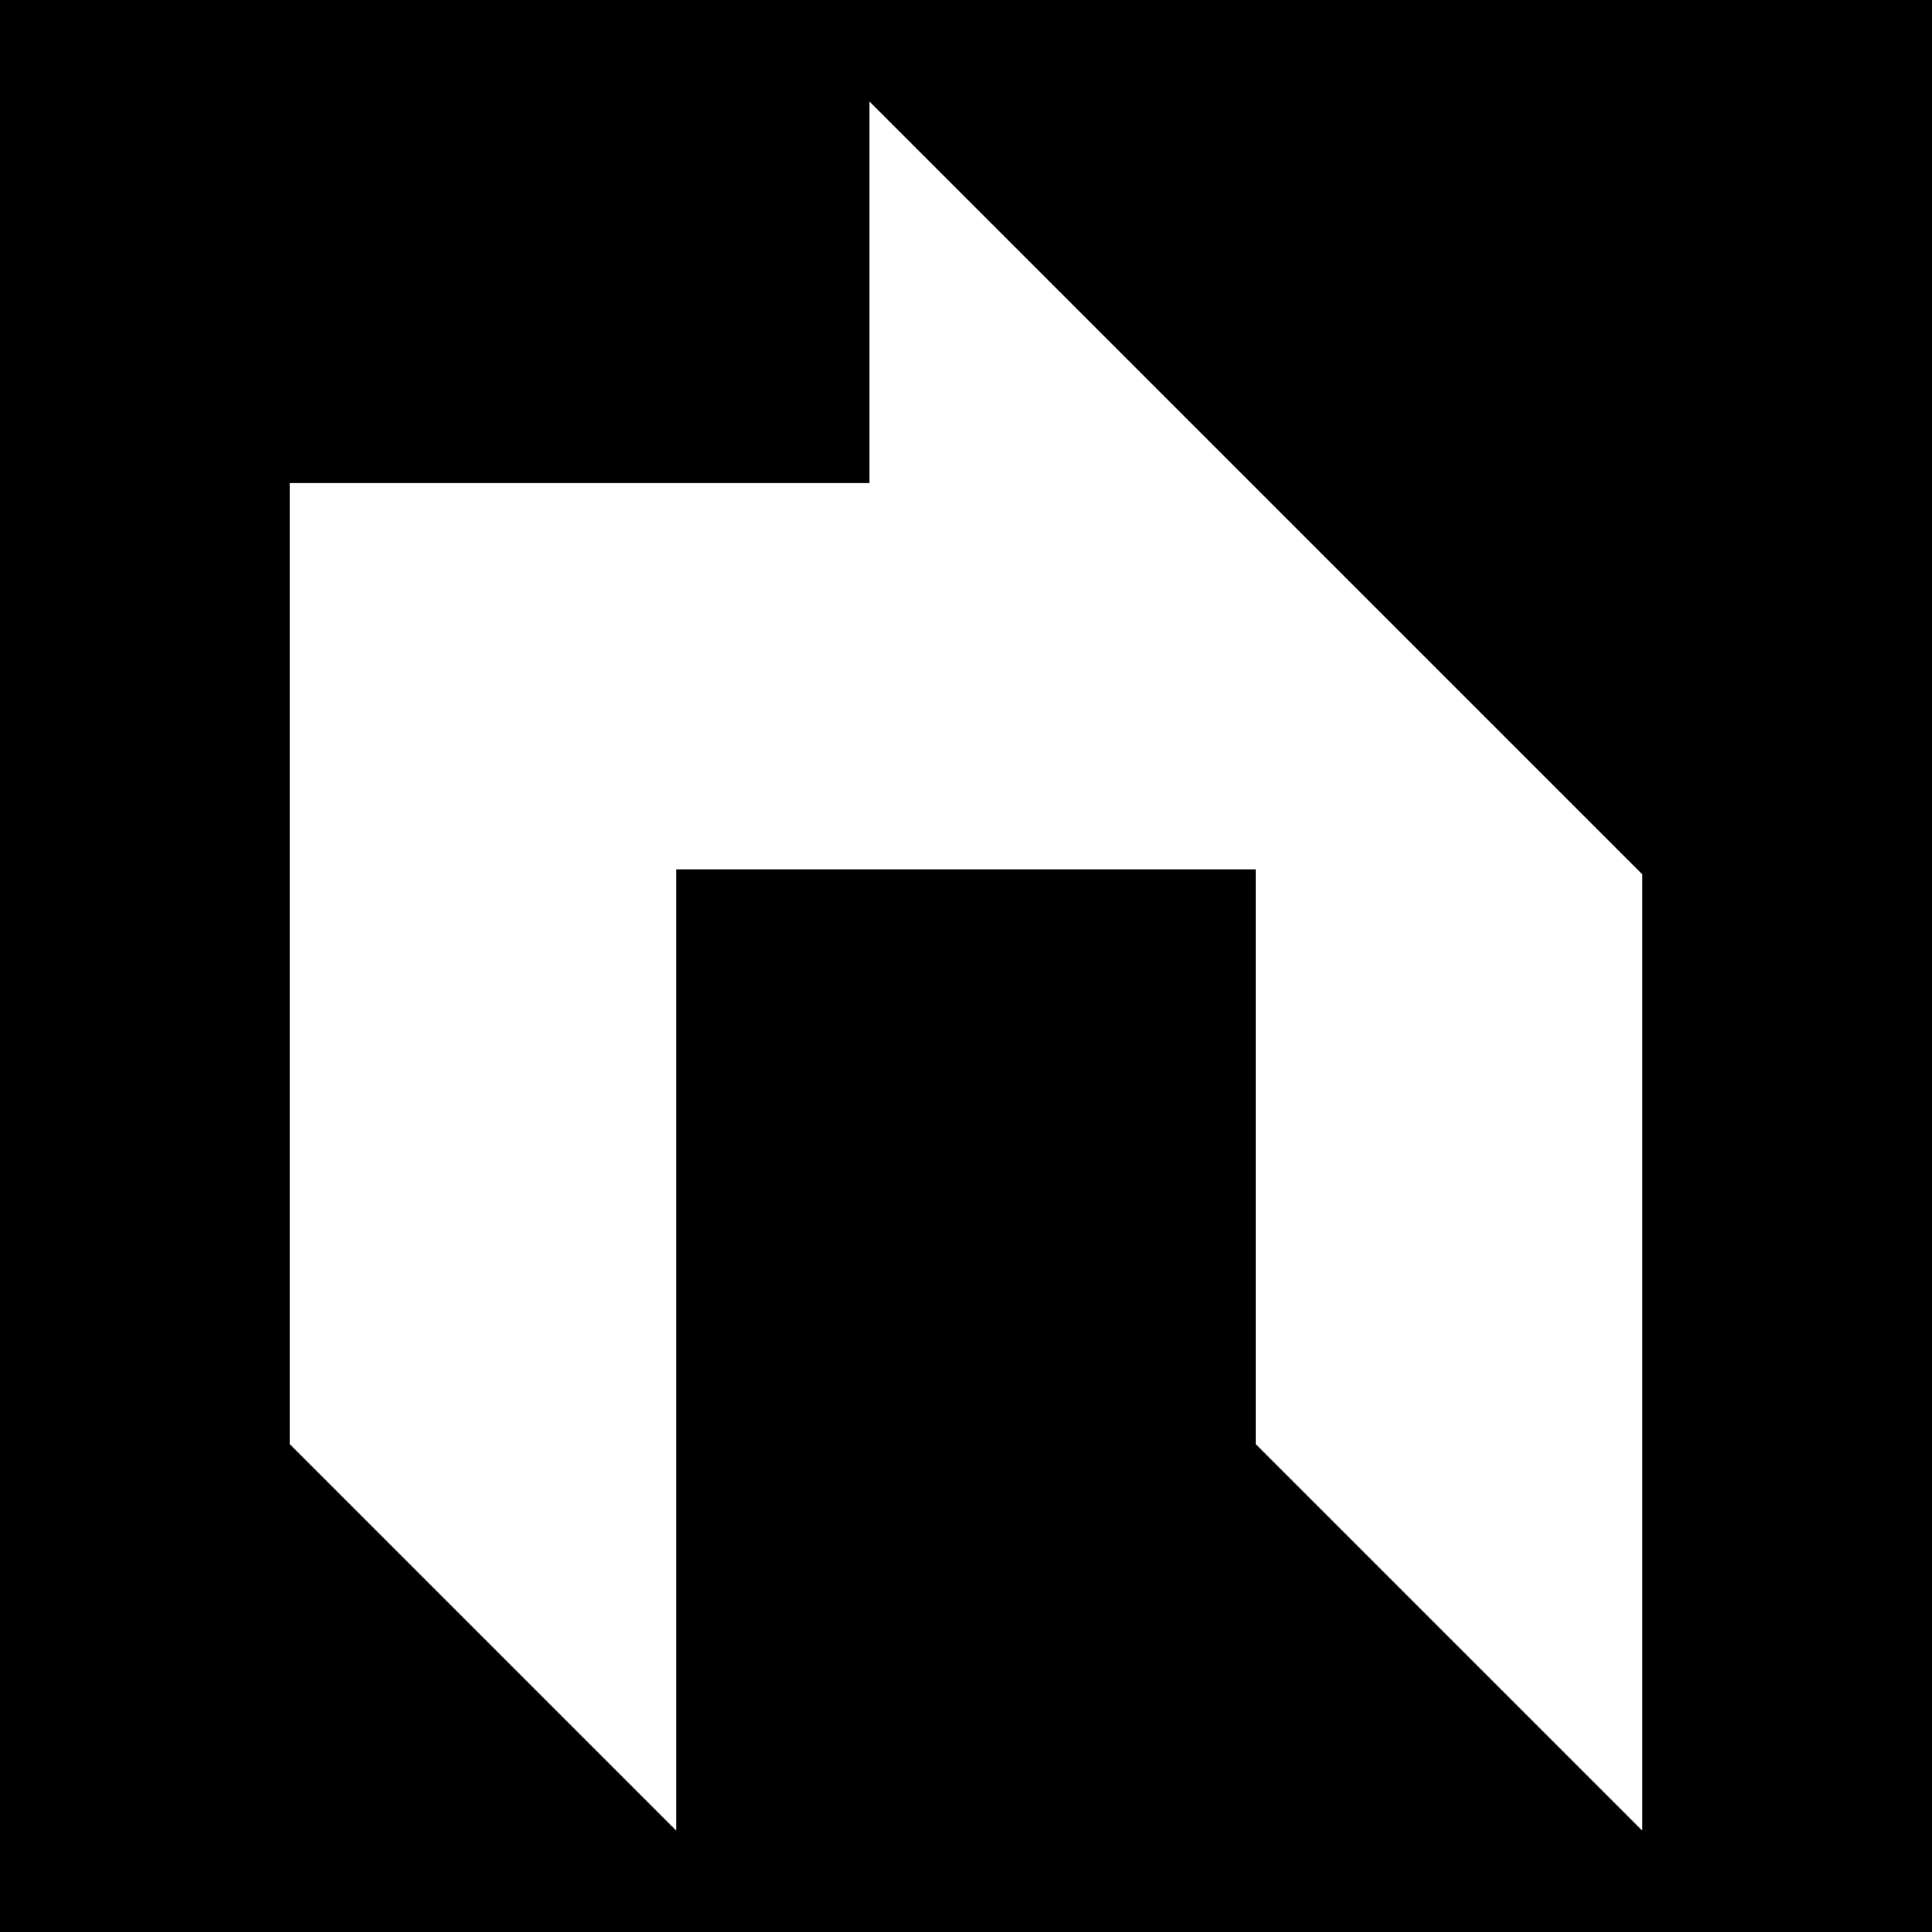 <?xml version="1.0" standalone="no"?>
<!DOCTYPE svg PUBLIC "-//W3C//DTD SVG 20010904//EN"
 "http://www.w3.org/TR/2001/REC-SVG-20010904/DTD/svg10.dtd">
<svg version="1.0" xmlns="http://www.w3.org/2000/svg"
 width="200pt" height="200pt" viewBox="0 0 200 200"
 preserveAspectRatio="xMidYMid meet">

<g transform="translate(0,200) scale(0.1,-0.1)"
fill="#000000" stroke="none">
<path d="M0 1000 l0 -1000 1000 0 1000 0 0 1000 0 1000 -1000 0 -1000 0 0
-1000z m1700 -400 l0 -495 -200 200 -200 200 0 297 0 298 -300 0 -300 0 0
-497 0 -498 -200 200 -200 200 0 497 0 498 300 0 300 0 0 197 0 198 400 -400
400 -400 0 -495z"/>
</g>
</svg>
